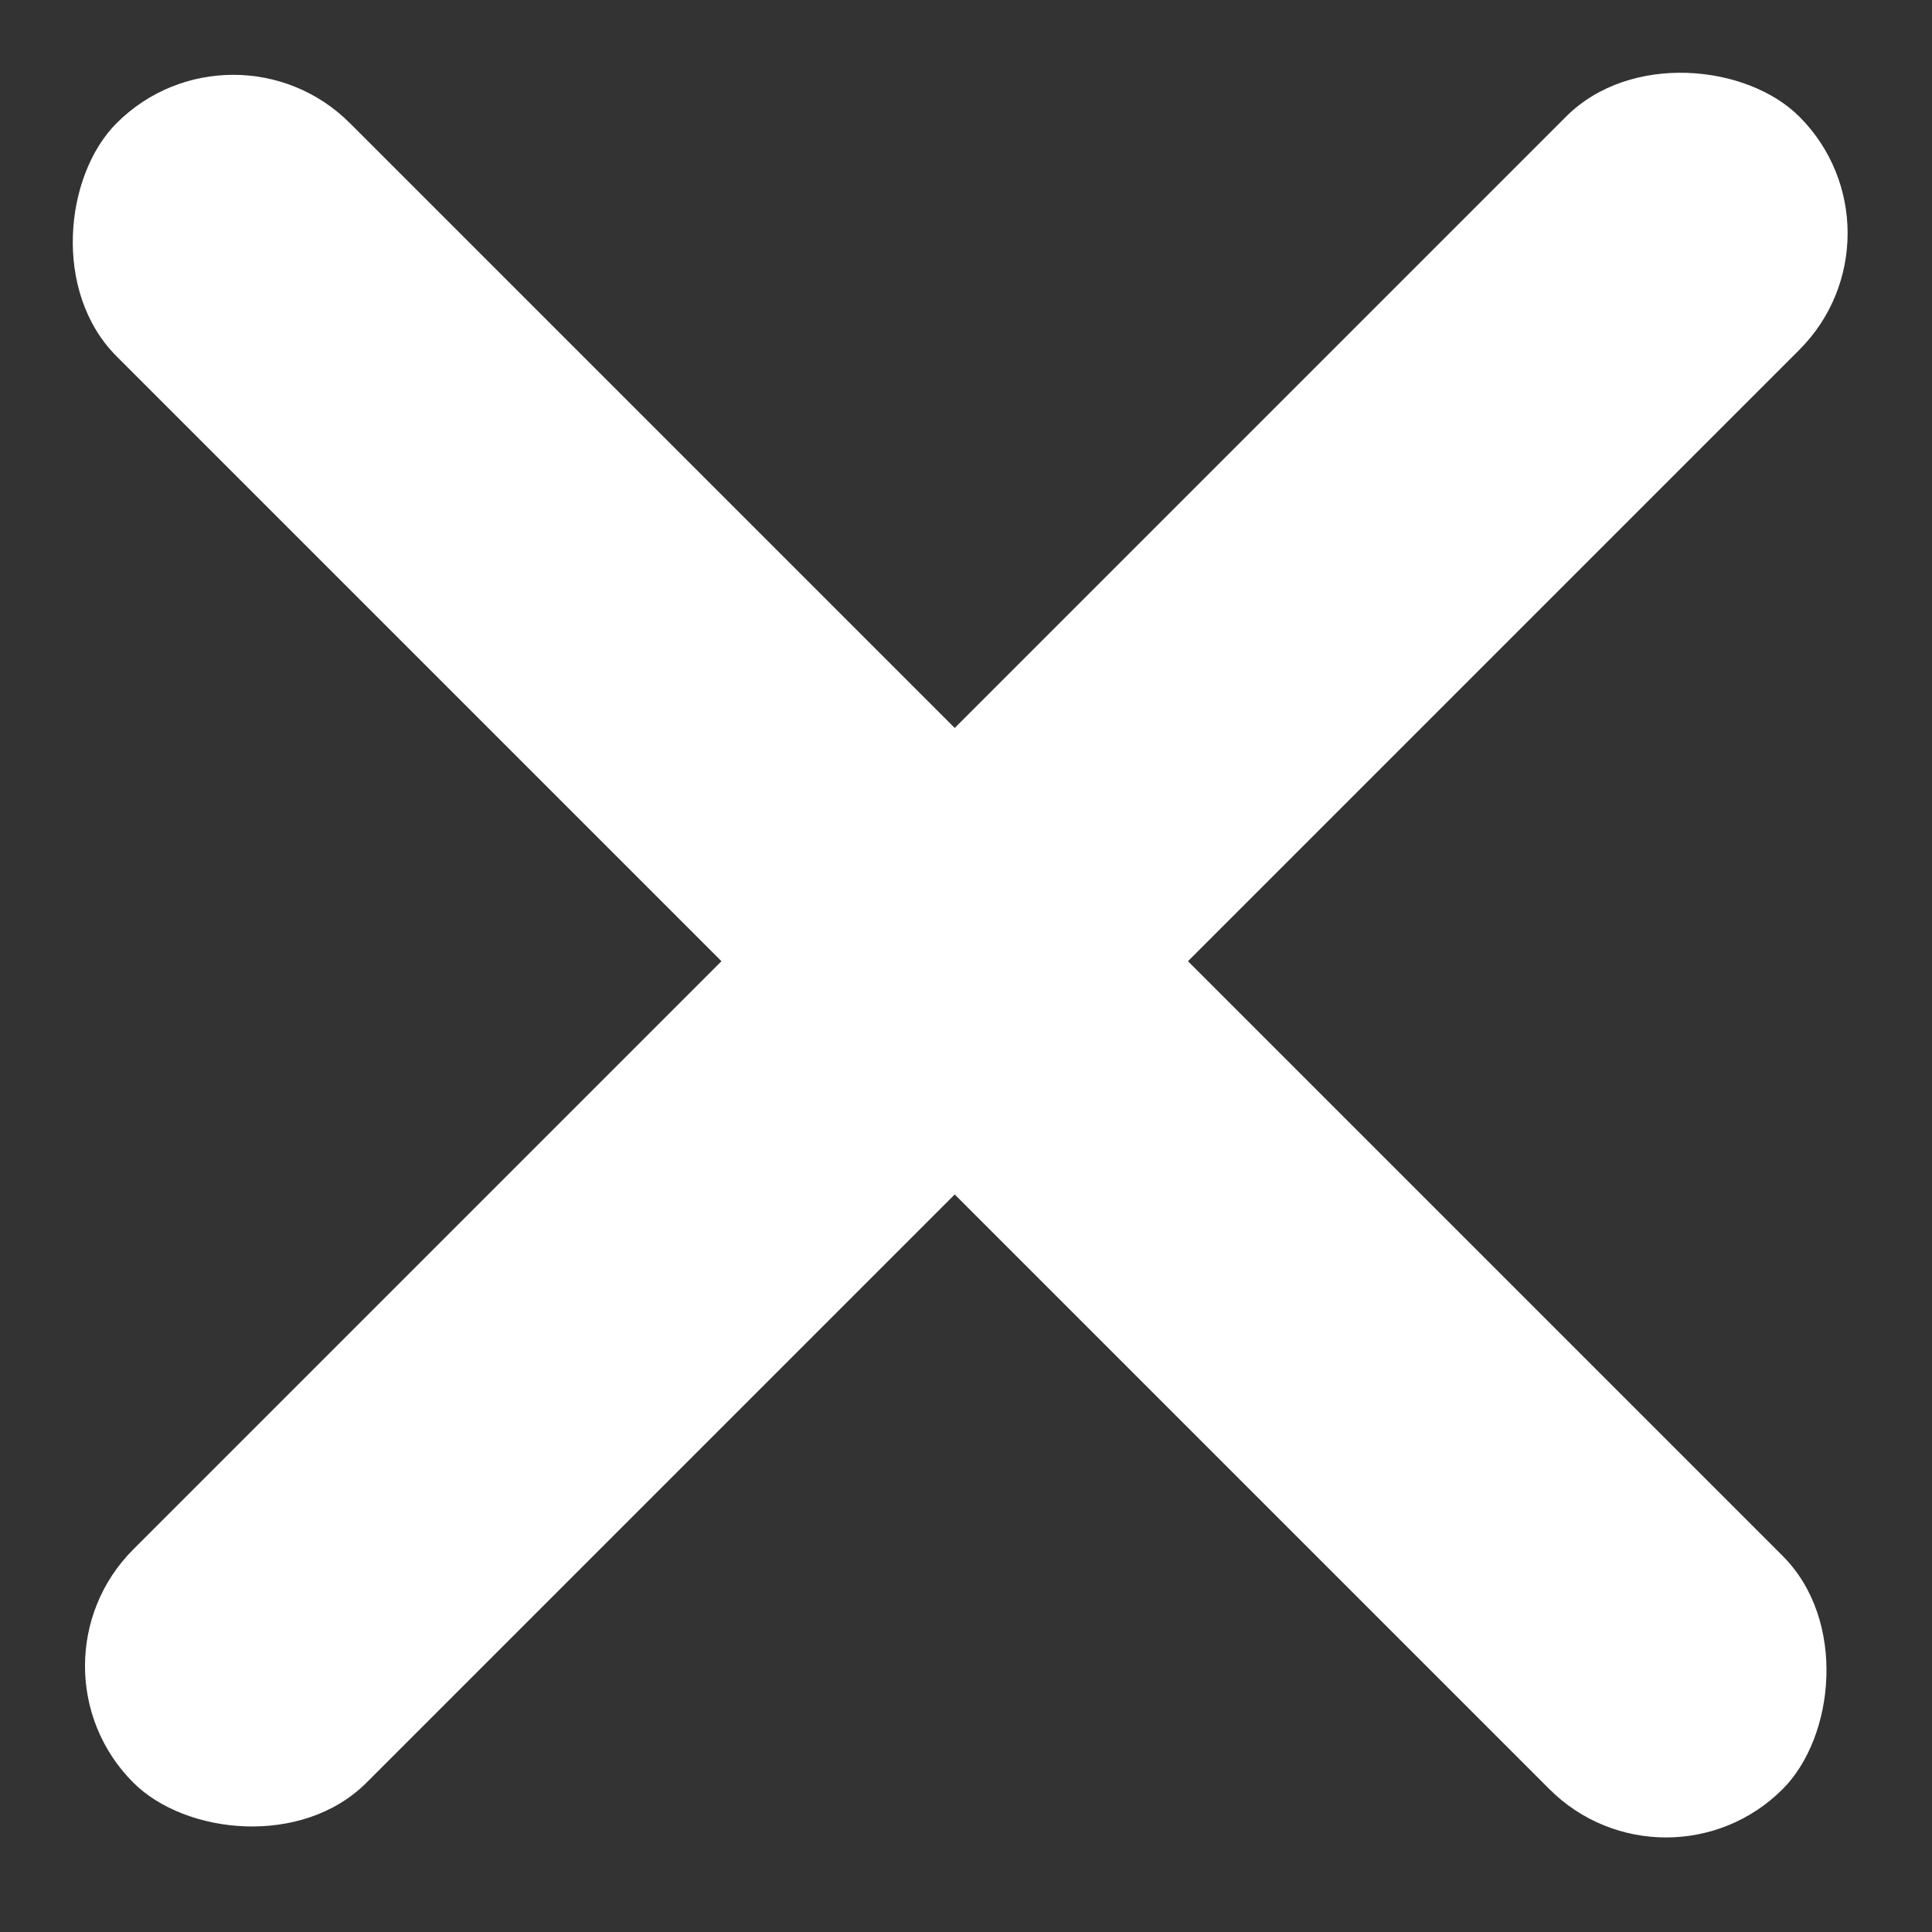 <svg width="41" height="41" viewBox="0 0 41 41" fill="none" xmlns="http://www.w3.org/2000/svg">
<rect x="0" y="0" width="41" height="41" fill="#333333" stroke="none"/>
<rect x="4.95" y="0.138" width="50" height="7" rx="3.5" transform="rotate(45 4.95 0.138)" fill="white"/>
<rect x="0.354" y="35.355" width="50" height="7" rx="3.5" transform="rotate(-45 0.354 35.355)" fill="white"/>
</svg>
